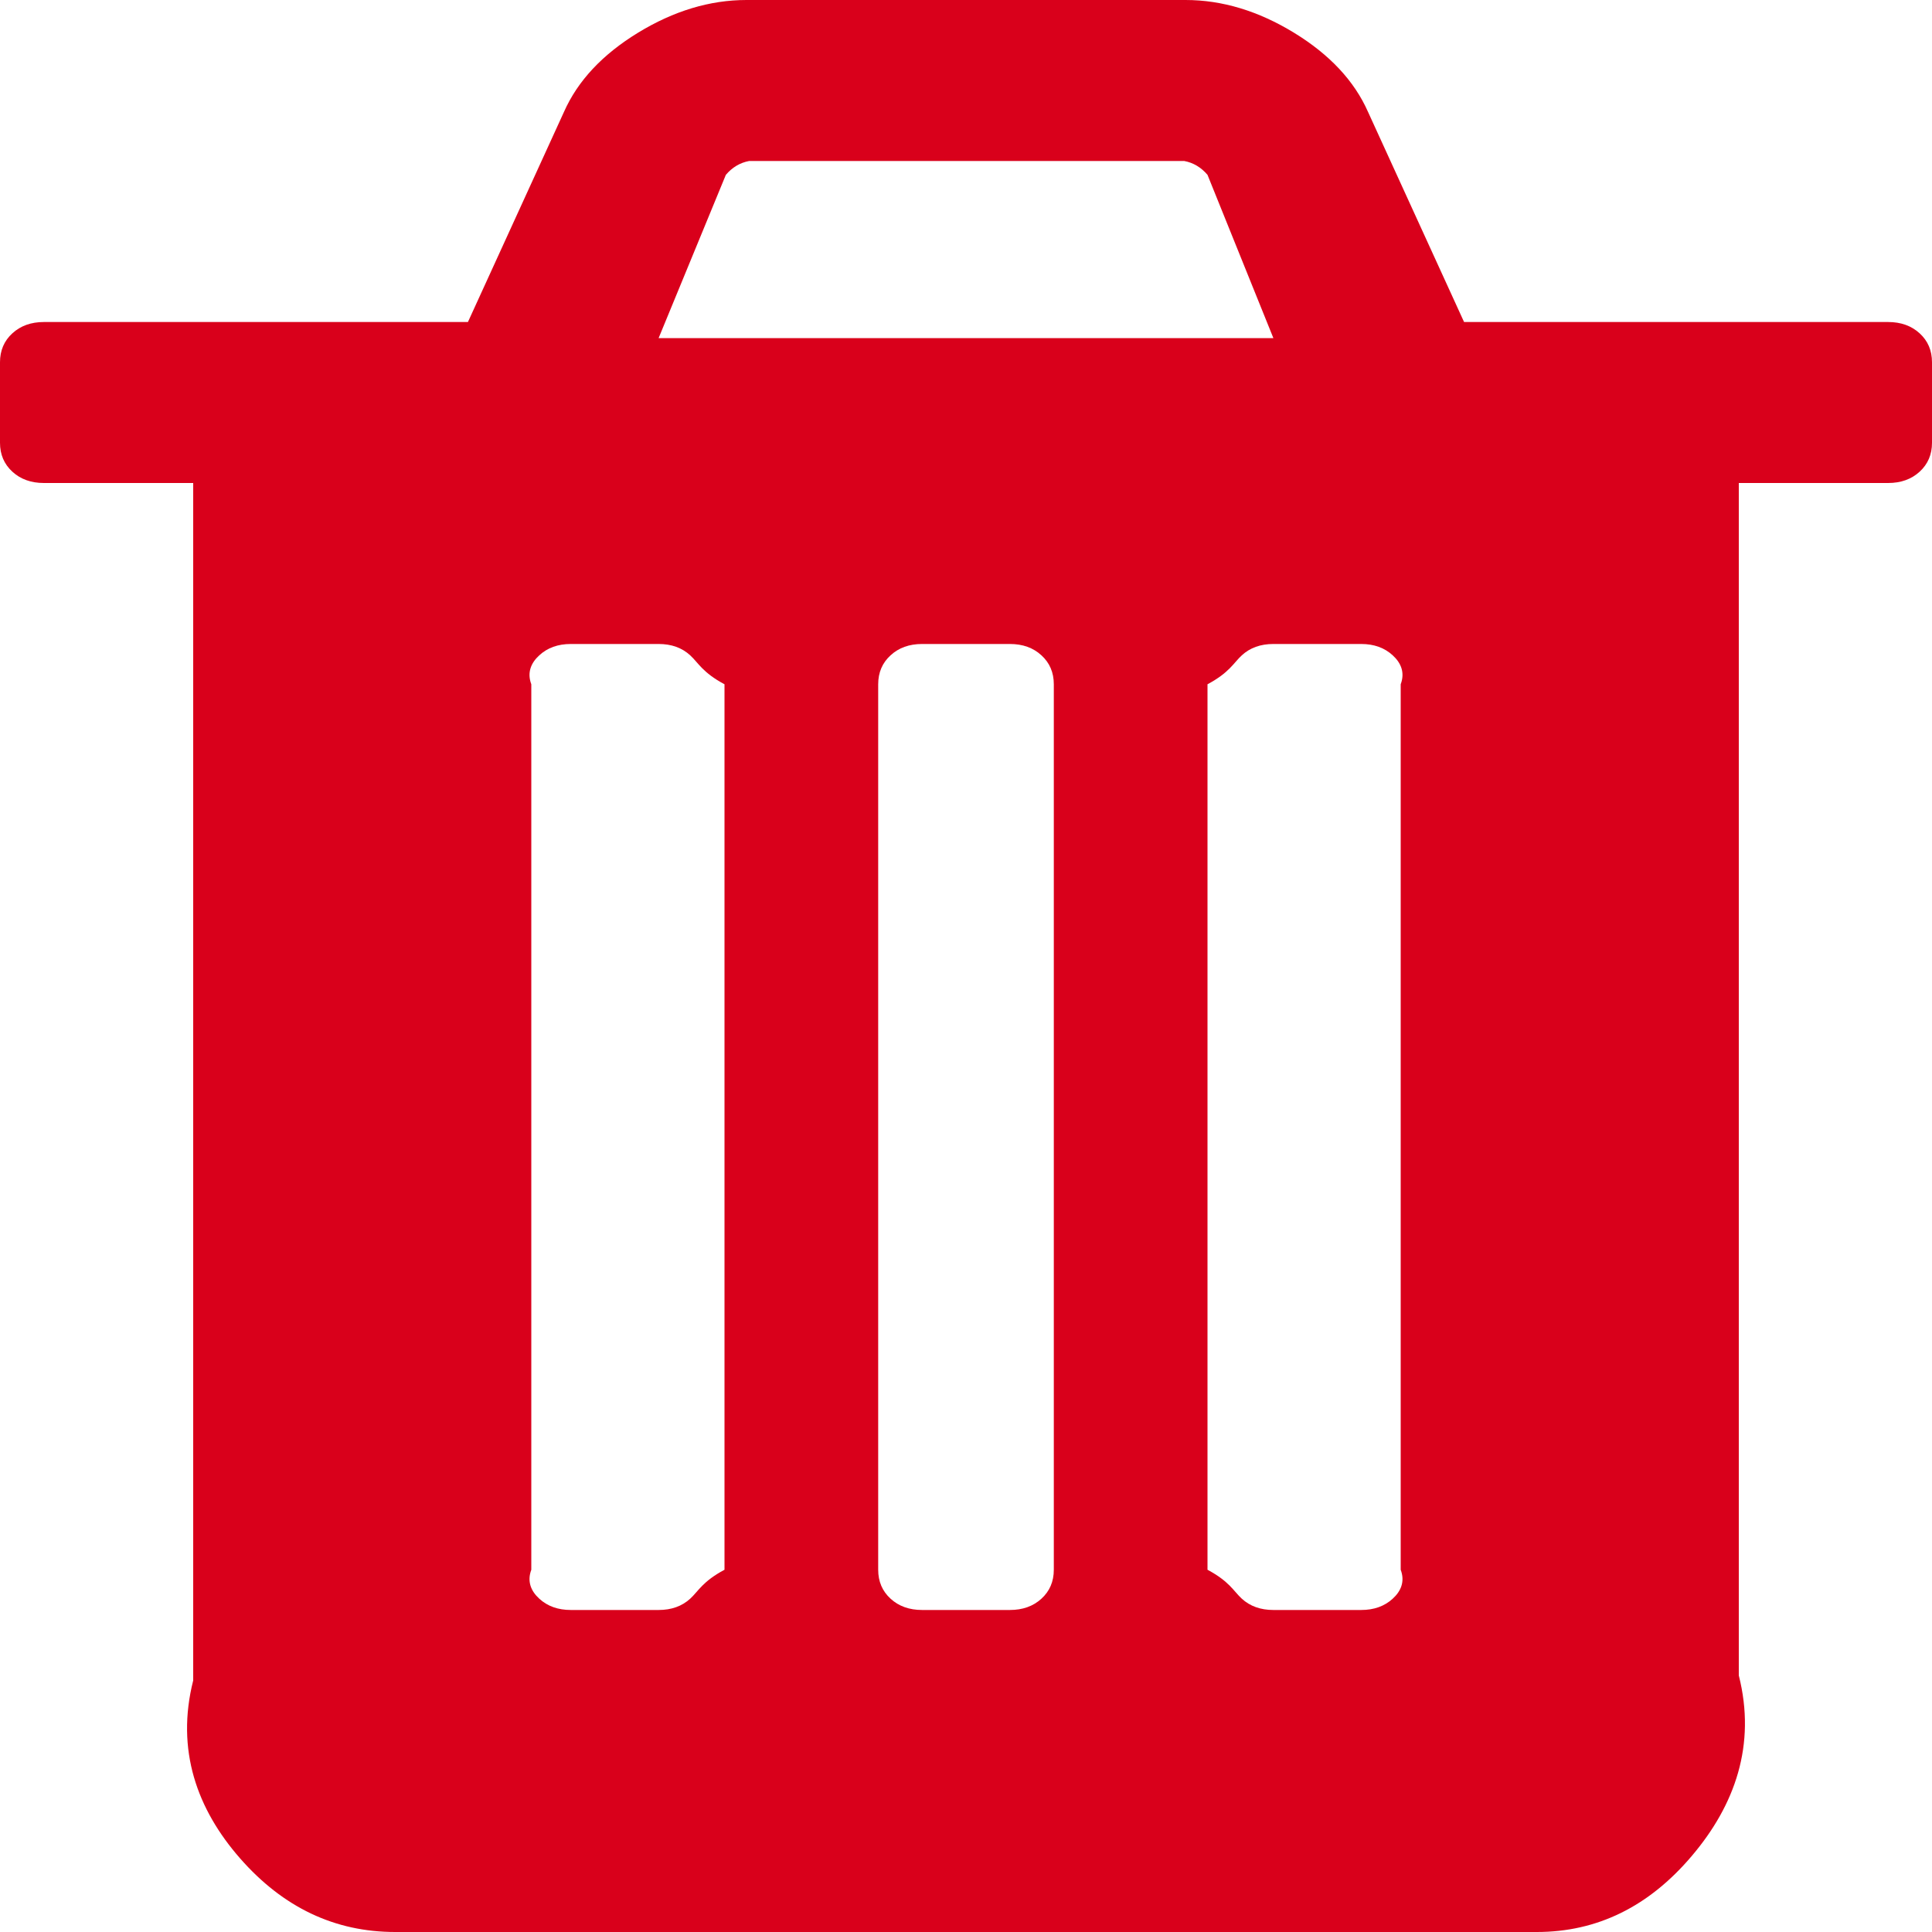 ﻿<?xml version="1.0" encoding="utf-8"?>
<svg version="1.1" xmlns:xlink="http://www.w3.org/1999/xlink" width="40px" height="40px" xmlns="http://www.w3.org/2000/svg">
  <g transform="matrix(1 0 0 1 -3730 -3089 )">
    <path d="M 14.29 33.099  C 14.46 32.943  14.545 32.743  15 32.5  L 15 14.167  C 14.545 13.924  14.46 13.724  14.29 13.568  C 14.119 13.411  13.902 13.333  13.636 13.333  L 11.818 13.333  C 11.553 13.333  11.335 13.411  11.165 13.568  C 10.994 13.724  10.909 13.924  11 14.167  L 11 32.5  C 10.909 32.743  10.994 32.943  11.165 33.099  C 11.335 33.255  11.553 33.333  11.818 33.333  L 13.636 33.333  C 13.902 33.333  14.119 33.255  14.29 33.099  Z M 21.562 33.099  C 21.733 32.943  21.818 32.743  21.818 32.5  L 21.818 14.167  C 21.818 13.924  21.733 13.724  21.562 13.568  C 21.392 13.411  21.174 13.333  20.909 13.333  L 19.091 13.333  C 18.826 13.333  18.608 13.411  18.438 13.568  C 18.267 13.724  18.182 13.924  18.182 14.167  L 18.182 32.5  C 18.182 32.743  18.267 32.943  18.438 33.099  C 18.608 33.255  18.826 33.333  19.091 33.333  L 20.909 33.333  C 21.174 33.333  21.392 33.255  21.562 33.099  Z M 28.835 33.099  C 29.006 32.943  29.091 32.743  29 32.5  L 29 14.167  C 29.091 13.924  29.006 13.724  28.835 13.568  C 28.665 13.411  28.447 13.333  28.182 13.333  L 26.364 13.333  C 26.098 13.333  25.881 13.411  25.71 13.568  C 25.54 13.724  25.455 13.924  25 14.167  L 25 32.5  C 25.455 32.743  25.54 32.943  25.71 33.099  C 25.881 33.255  26.098 33.333  26.364 33.333  L 28.182 33.333  C 28.447 33.333  28.665 33.255  28.835 33.099  Z M 15.028 3.62  L 13.636 7  L 26.364 7  L 25 3.62  C 24.867 3.464  24.706 3.368  24.517 3.333  L 15.511 3.333  C 15.322 3.368  15.161 3.464  15.028 3.62  Z M 39.744 6.901  C 39.915 7.057  40 7.257  40 7.5  L 40 9.167  C 40 9.41  39.915 9.609  39.744 9.766  C 39.574 9.922  39.356 10  39.091 10  L 36 10  L 36 34.688  C 36.364 36.128  35.919 37.374  35.028 38.424  C 34.138 39.475  33.068 40  31.818 40  L 8.182 40  C 6.932 40  5.862 39.492  4.972 38.477  C 4.081 37.461  3.636 36.233  4 34.792  L 4 10  L 0.909 10  C 0.644 10  0.426 9.922  0.256 9.766  C 0.085 9.609  0 9.41  0 9.167  L 0 7.5  C 0 7.257  0.085 7.057  0.256 6.901  C 0.426 6.745  0.644 6.667  0.909 6.667  L 9.688 6.667  L 11.676 2.318  C 11.96 1.675  12.472 1.128  13.21 0.677  C 13.949 0.226  14.697 0  15.455 0  L 24.545 0  C 25.303 0  26.051 0.226  26.79 0.677  C 27.528 1.128  28.04 1.675  28.324 2.318  L 30.312 6.667  L 39.091 6.667  C 39.356 6.667  39.574 6.745  39.744 6.901  Z " fill-rule="nonzero" fill="#d9001b" stroke="none" transform="matrix(1 0 0 1 3730 3089 )" />
  </g>
</svg>